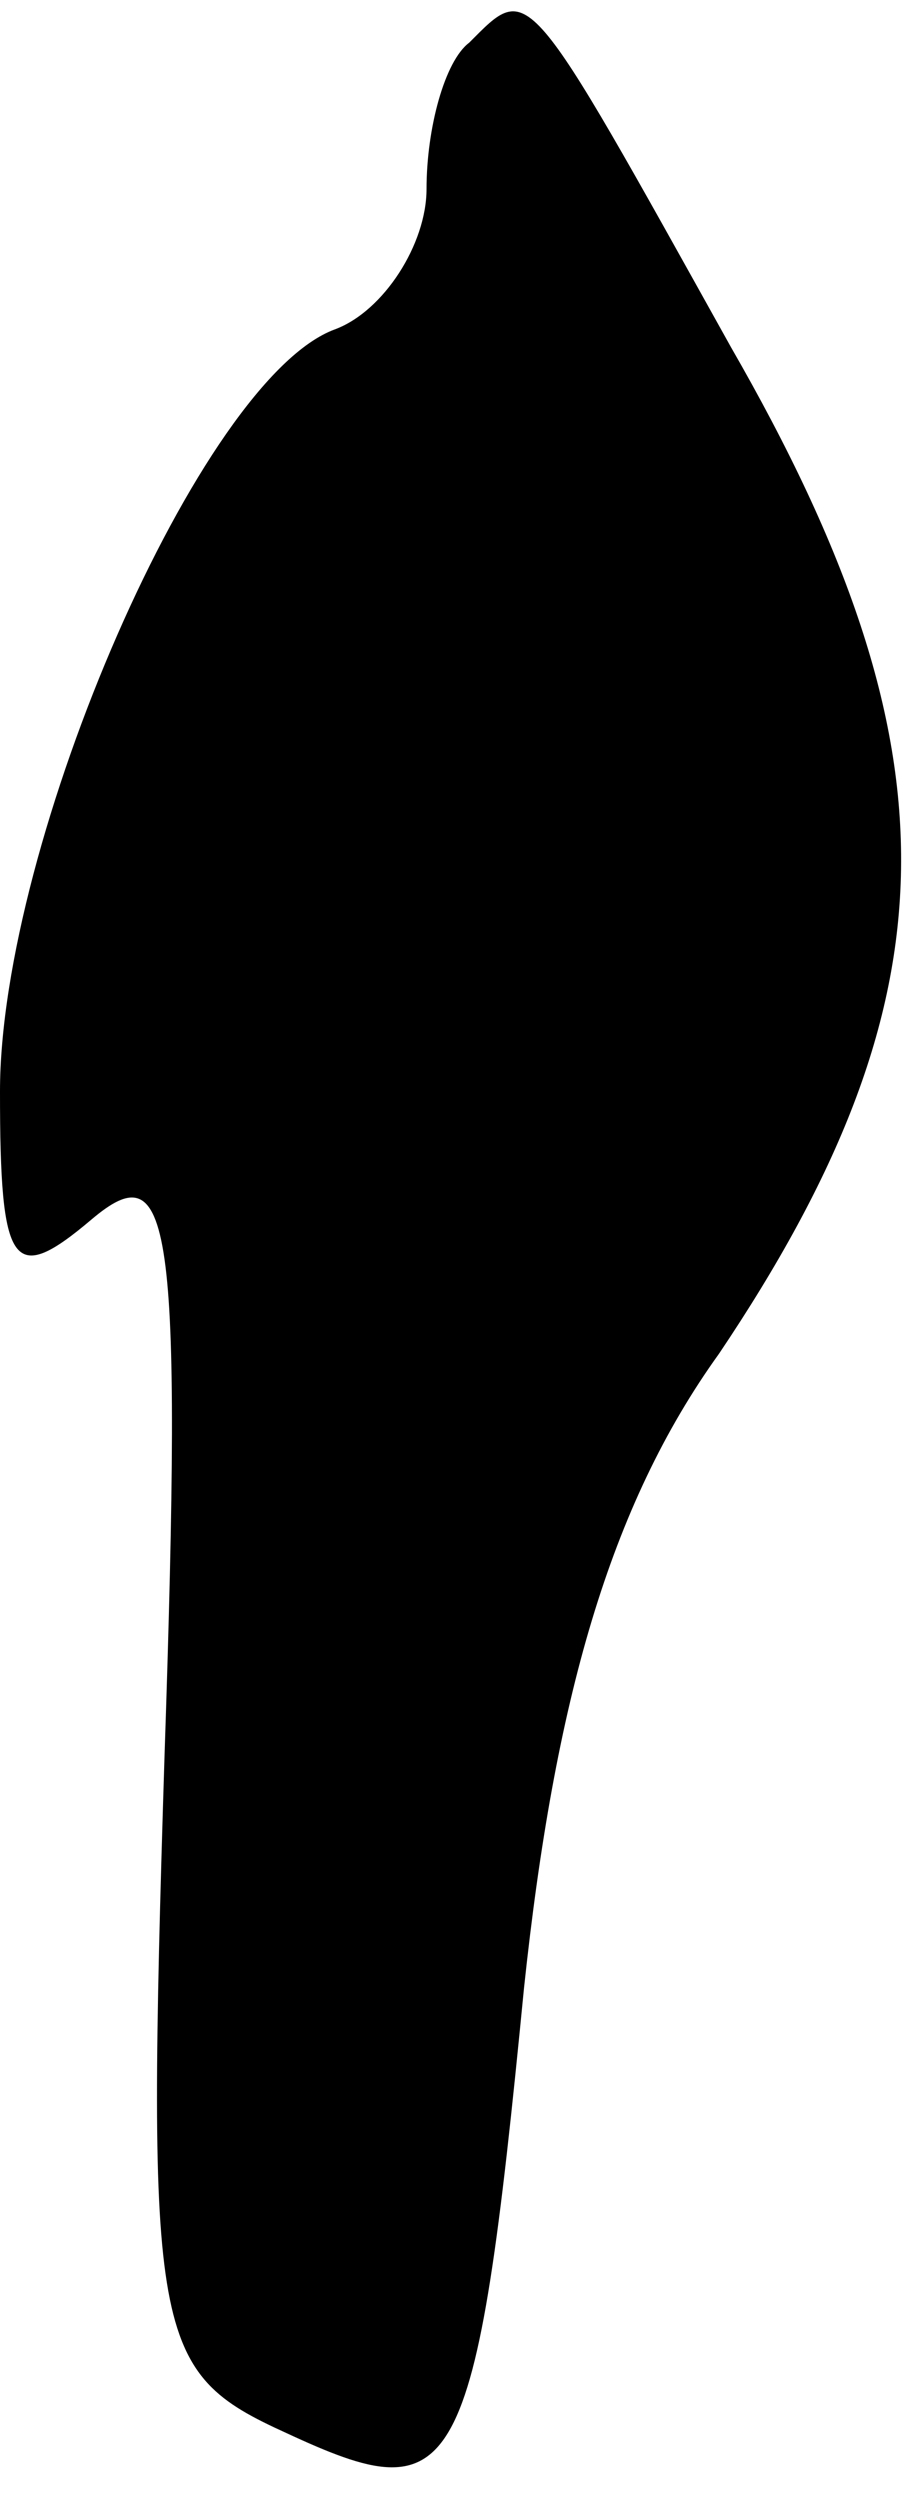 <?xml version="1.0" standalone="no"?>
<!DOCTYPE svg PUBLIC "-//W3C//DTD SVG 20010904//EN"
 "http://www.w3.org/TR/2001/REC-SVG-20010904/DTD/svg10.dtd">
<svg version="1.0" xmlns="http://www.w3.org/2000/svg"
 width="15pt" height="41pt" viewBox="0 0 15 41"
 preserveAspectRatio="xMidYMid meet">
<g transform="translate(0,41) scale(0.1,-0.1)"
fill="#000000" stroke="none">
<path fill="#000000" stroke="none" d="M77 403 c-4 -3 -7 -14 -7 -24 0 -9 -7
-20 -15 -23 -22 -8 -55 -84 -55 -125 0 -29 2 -32 15 -21 13 11 15 1 12 -88 -3
-96 -2 -101 20 -111 28 -13 31 -9 39 73 5 47 14 79 32 104 39 58 40 99 2 165
-34 61 -33 60 -43 50z"/>
</g>
</svg>
